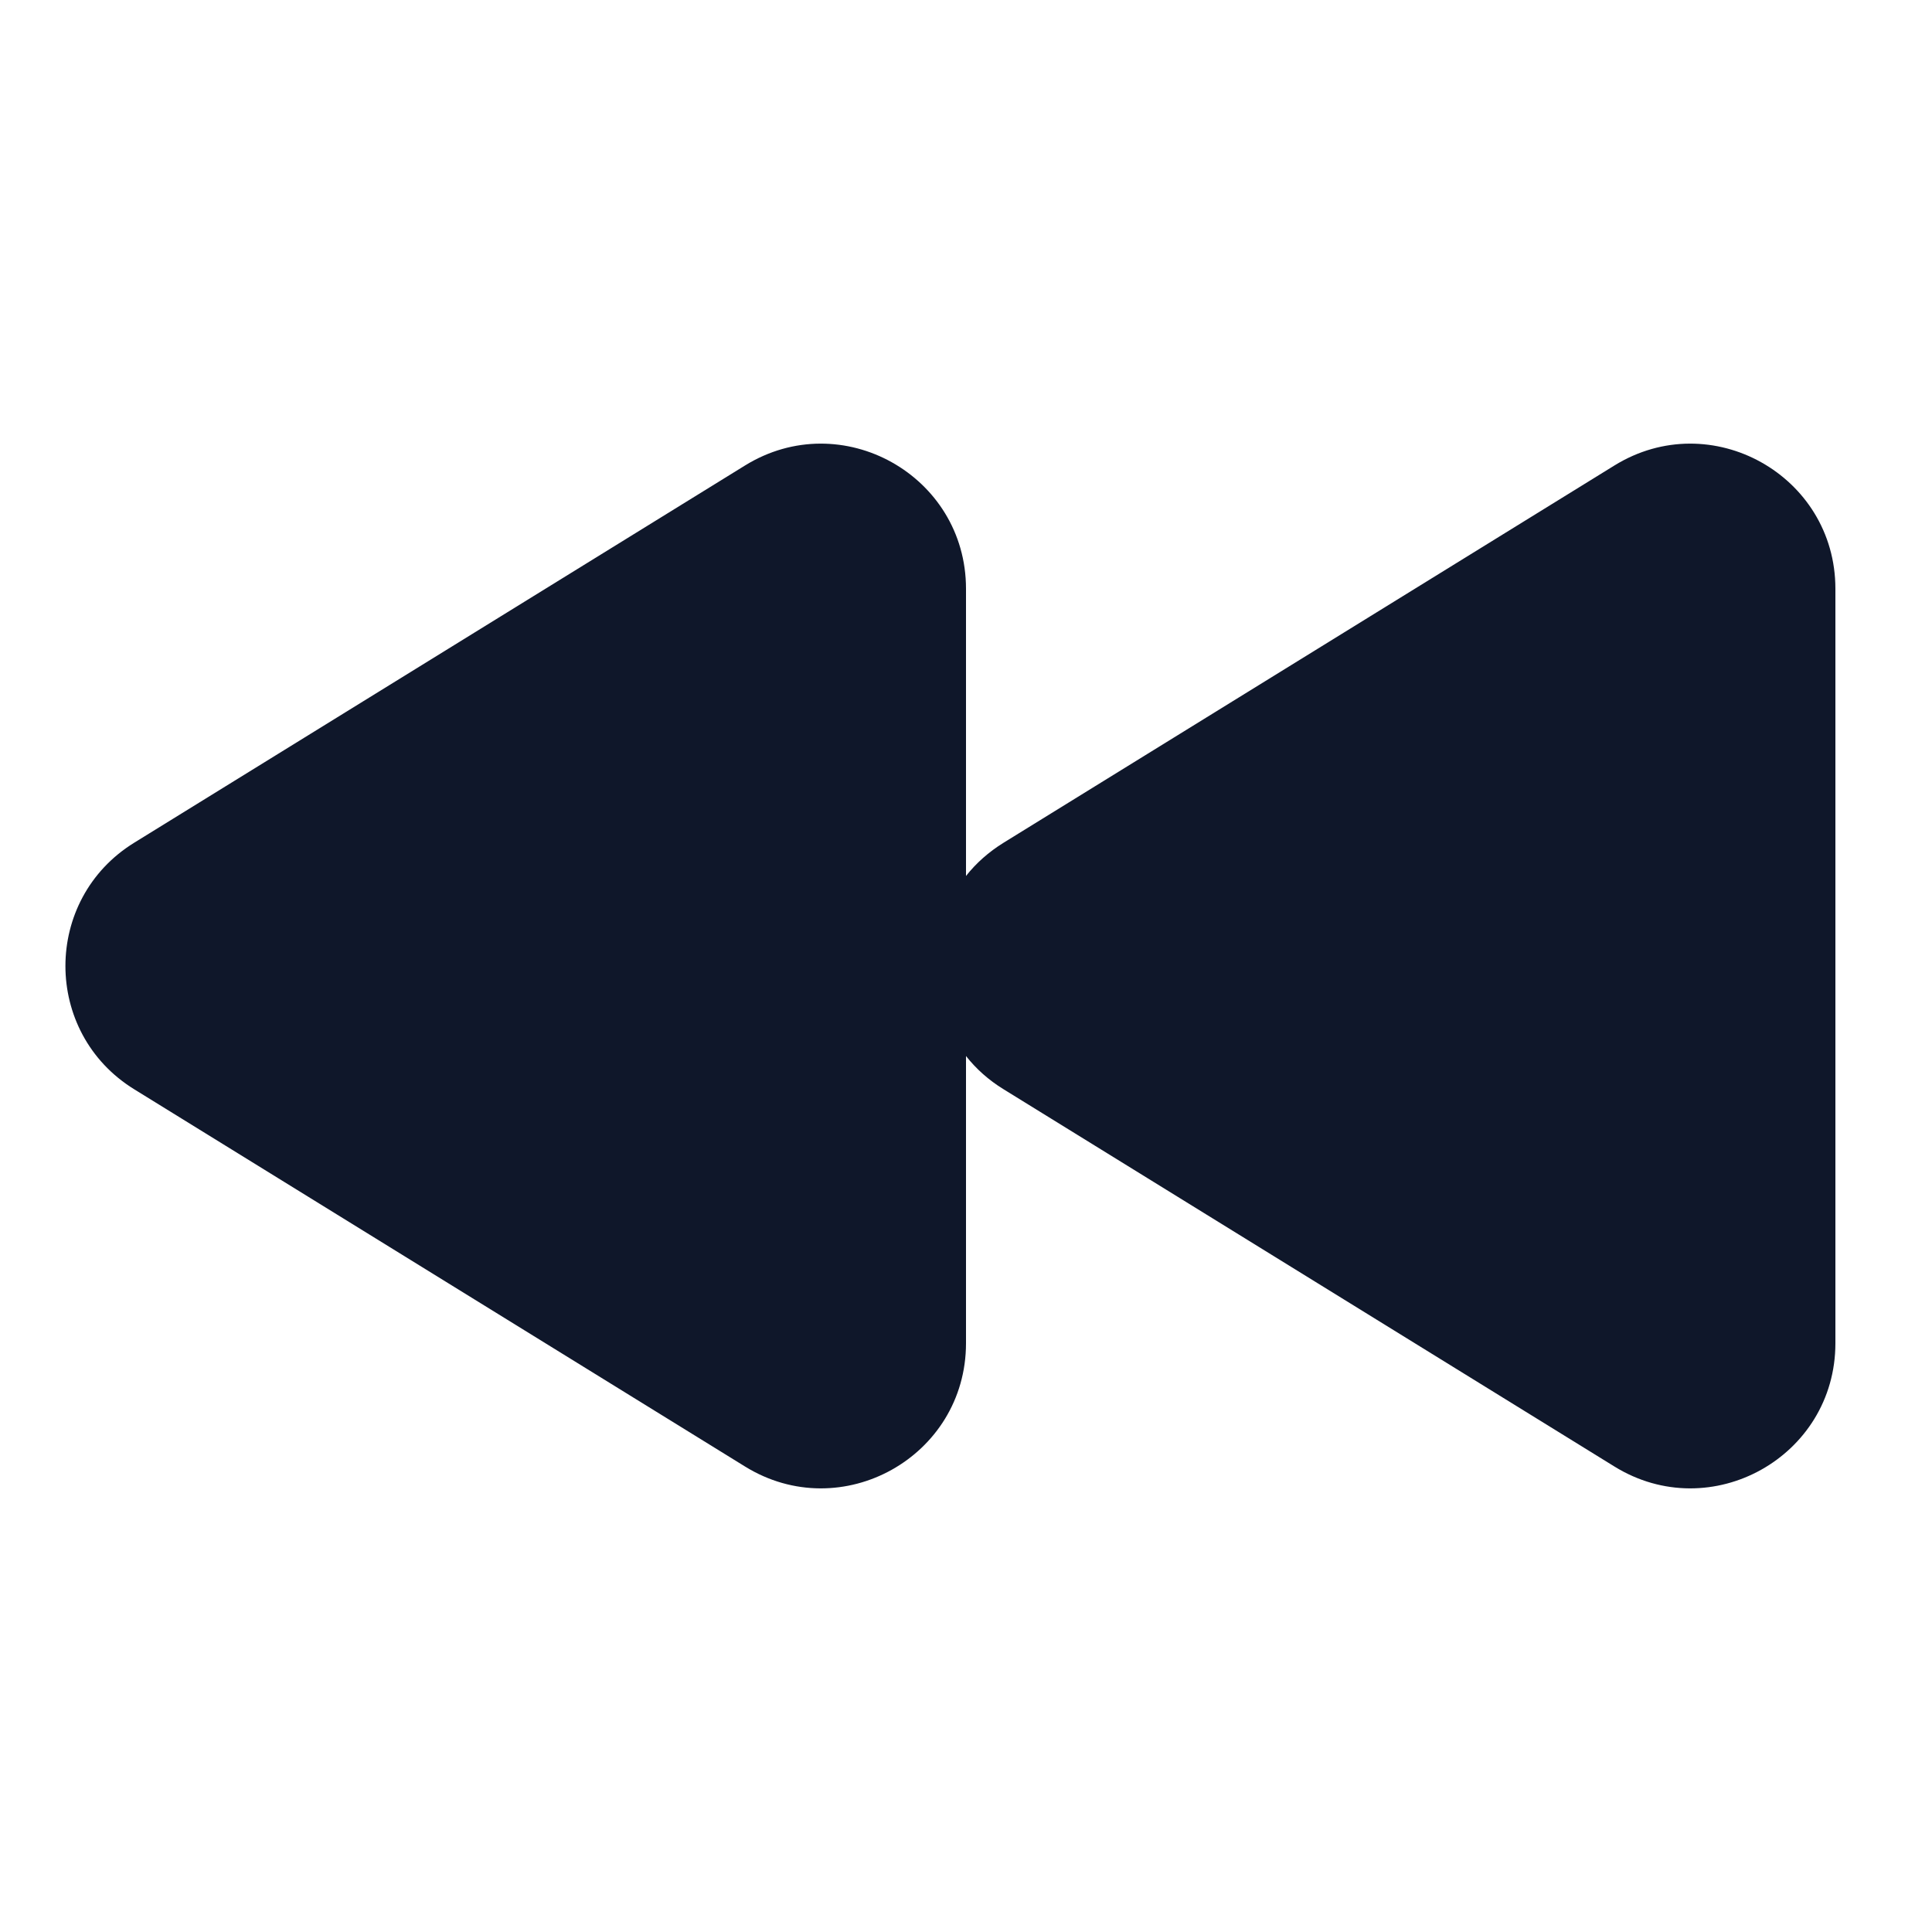 <svg width="20" height="20" viewBox="0 0 20 20" fill="none" xmlns="http://www.w3.org/2000/svg">
<path d="M7.712 4.819C8.711 4.201 10 4.92 10 6.095V9.068C10.104 8.936 10.234 8.82 10.389 8.724L16.712 4.819C17.711 4.201 19 4.92 19 6.095V13.905C19 15.08 17.711 15.799 16.712 15.181L10.389 11.276C10.234 11.181 10.104 11.064 10 10.932V13.905C10 15.08 8.711 15.799 7.712 15.181L1.389 11.276C0.44 10.69 0.44 9.31 1.389 8.724L7.712 4.819Z" fill="#0F172A"/>
</svg>
